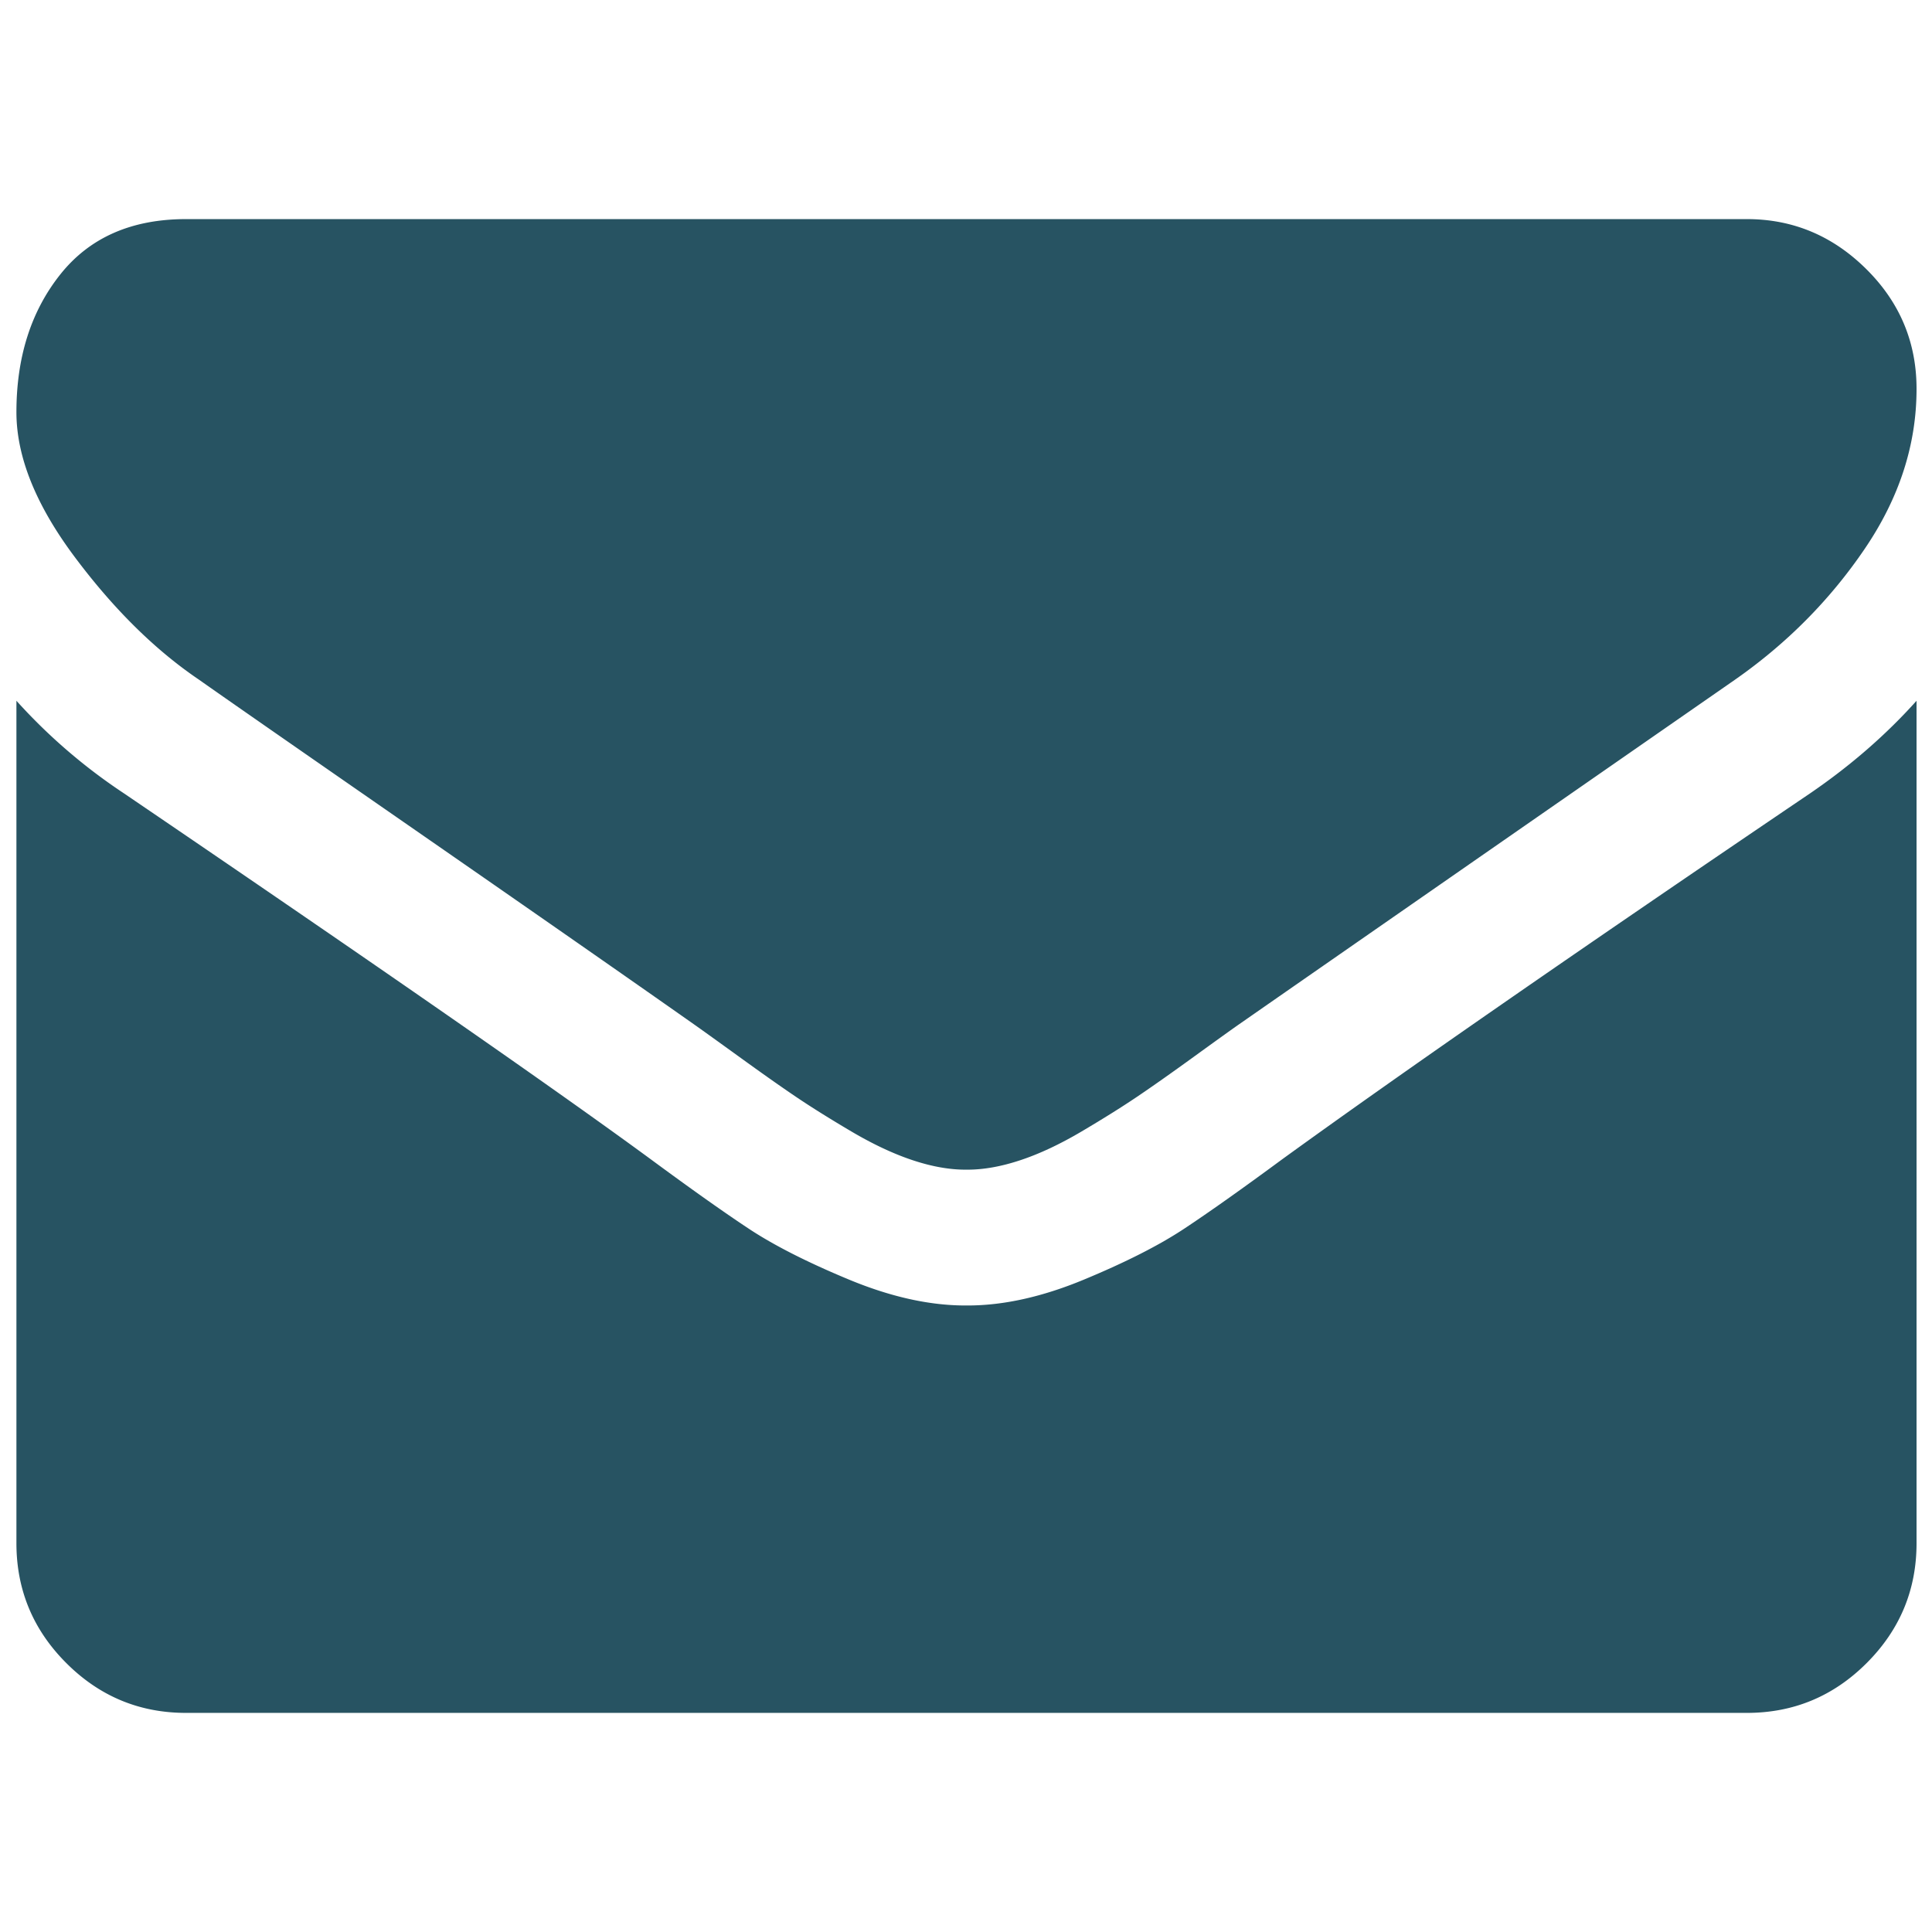 <svg xmlns="http://www.w3.org/2000/svg" width="256" height="256" viewBox="0 0 2000 2000">
  <defs>
    <style>
      .cls-1 {
        fill: #275362;
        fill-rule: evenodd;
      }
    </style>
  </defs>
  <path id="Forma_1" data-name="Forma 1" class="cls-1" d="M205.794,703.473q37.32,26.354,225.014,156.5T718.4,1060.39q10.974,7.71,46.641,33.49,35.673,25.83,59.266,41.76,23.6,15.915,57.087,35.68,33.481,19.74,63.114,29.63,29.651,9.885,54.89,9.88h2.205q25.245,0,54.9-9.88,29.61-9.855,63.11-29.63,33.465-19.785,57.07-35.68,23.61-15.915,59.28-41.76,35.655-25.83,46.65-33.49,100.965-70.29,513.7-356.942,80.115-55.992,133.89-135.084,53.82-79.045,53.8-165.817,0-72.5-52.15-124.111-52.14-51.628-123.48-51.617H192.618q-84.517,0-130.068,57.1Q17,341.044,17,426.7q0,69.19,60.371,149.92T205.794,703.473ZM1874.22,820.983q-359.985,243.789-546.61,378.9-62.565,46.125-101.54,71.93-38.97,25.83-103.73,52.72-64.74,26.925-120.72,26.9H999.4q-55.98,0-120.74-26.9t-103.729-52.72q-38.958-25.785-101.525-71.93-148.191-108.72-545.535-378.9A581.89,581.89,0,0,1,17,725.431V1597.44q0,72.51,51.588,124.11,51.588,51.645,124.042,51.63H1808.38q72.435,0,124.03-51.63,51.615-51.66,51.59-124.11V725.431Q1936.8,778.124,1874.22,820.983Z"/>
</svg>
